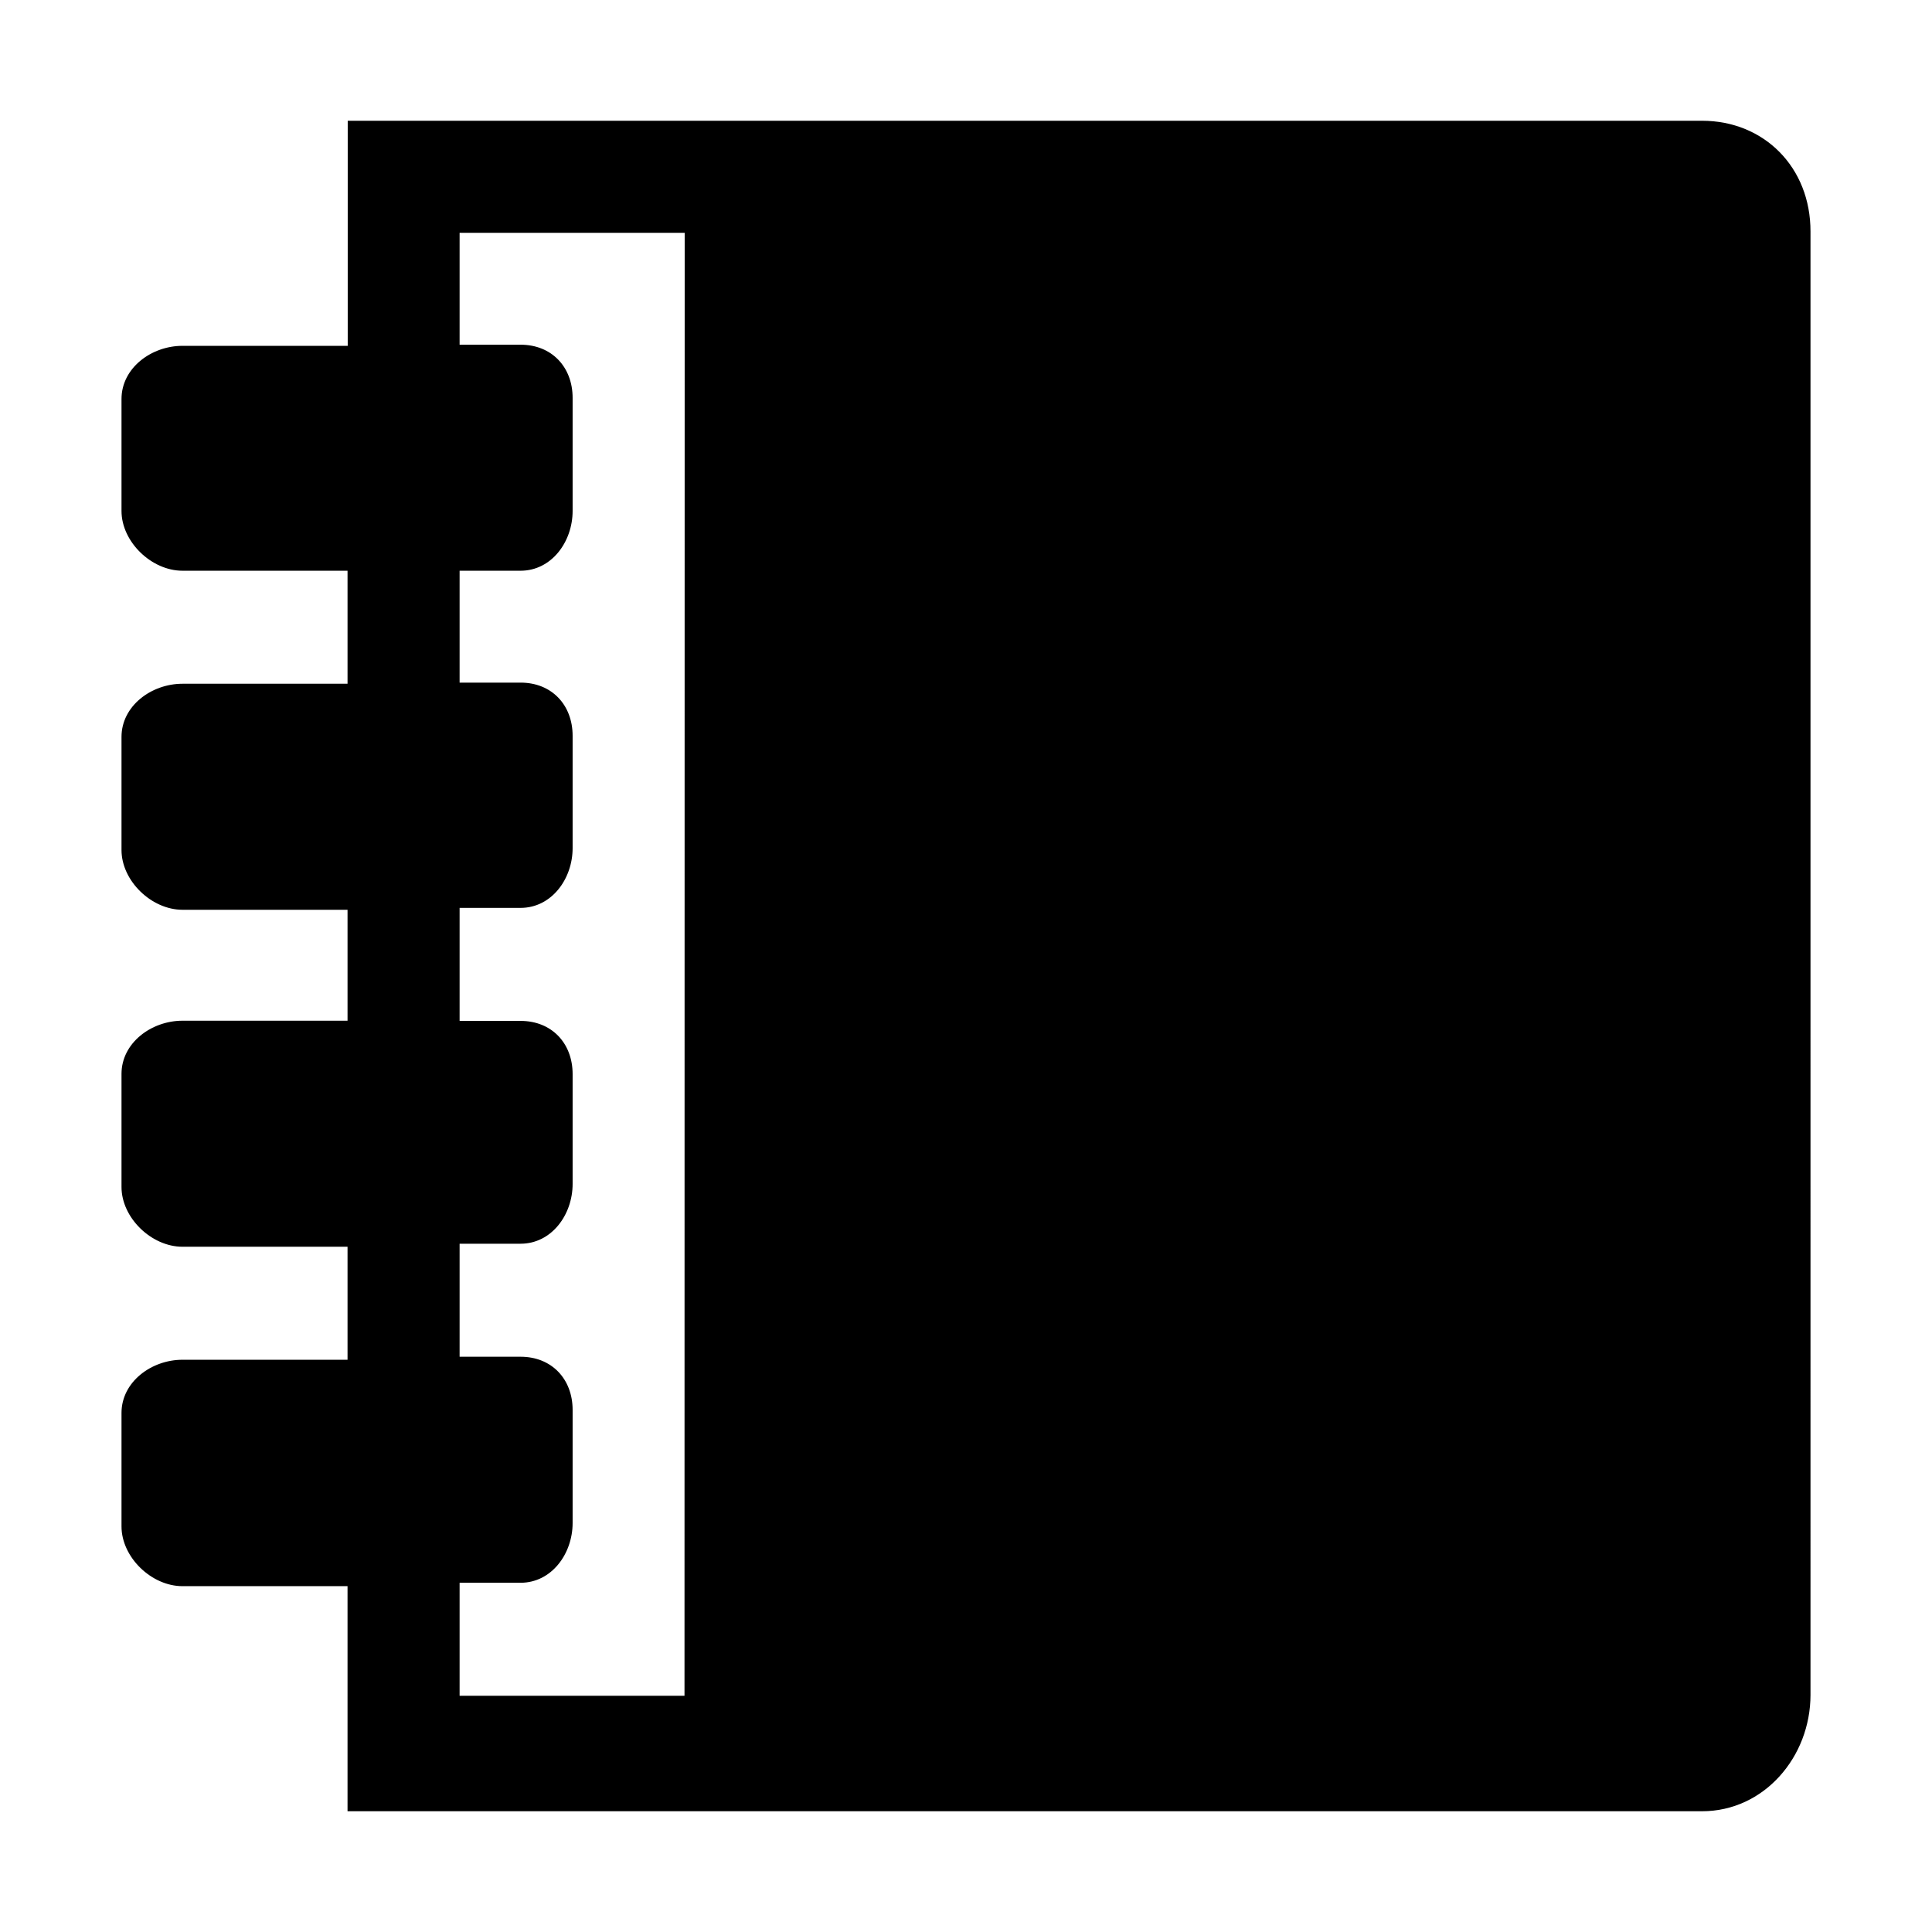 <?xml version="1.0" encoding="utf-8"?>
<!-- Generator: Adobe Illustrator 22.0.1, SVG Export Plug-In . SVG Version: 6.00 Build 0)  -->
<svg version="1.1" xmlns="http://www.w3.org/2000/svg" xmlns:xlink="http://www.w3.org/1999/xlink" x="0px" y="0px"
	 viewBox="0 0 1024 1024" style="enable-background:new 0 0 1024 1024;" xml:space="preserve">
<g id="参考线">
</g>
<g id="图形">
	<path d="M902.1,64H184.3v119.3H96.7c-16.4,0-32.3,11.7-32.3,28.2v59.3c0,16.4,15.9,31.7,32.3,31.7h87.5v59.9H96.7
		c-16.4,0-32.3,11.7-32.3,28.2v59.9c0,16.4,15.9,31.7,32.3,31.7h87.5v58.8H96.7c-16.4,0-32.3,11.7-32.3,28.2v59.9
		c0,16.4,15.9,31.7,32.3,31.7h87.5v59.9H96.7c-16.4,0-32.3,11.7-32.3,28.2V809c0,16.4,15.9,31.7,32.3,31.7h87.5V960h717.9
		c32.9,0,57.5-28.8,57.5-61.7V122.8C959.7,88.7,935,64,902.1,64z M362.8,898.8H243.6v-59.9h32.3c16.4,0,27.6-15.3,27.6-31.7v-59.9
		c0-16.4-11.1-28.2-27.6-28.2h-32.3v-59.9h32.3c16.4,0,27.6-15.3,27.6-31.7v-58.2c0-16.4-11.1-28.2-27.6-28.2h-32.3v-59.9h32.3
		c16.4,0,27.6-15.3,27.6-31.7V390c0-16.4-11.1-28.2-27.6-28.2h-32.3v-59.3h32.3c16.4,0,27.6-15.3,27.6-31.7v-59.9
		c0-16.4-11.1-28.2-27.6-28.2h-32.3v-59.3h119.3L362.8,898.8z"/>
</g>
</svg>
